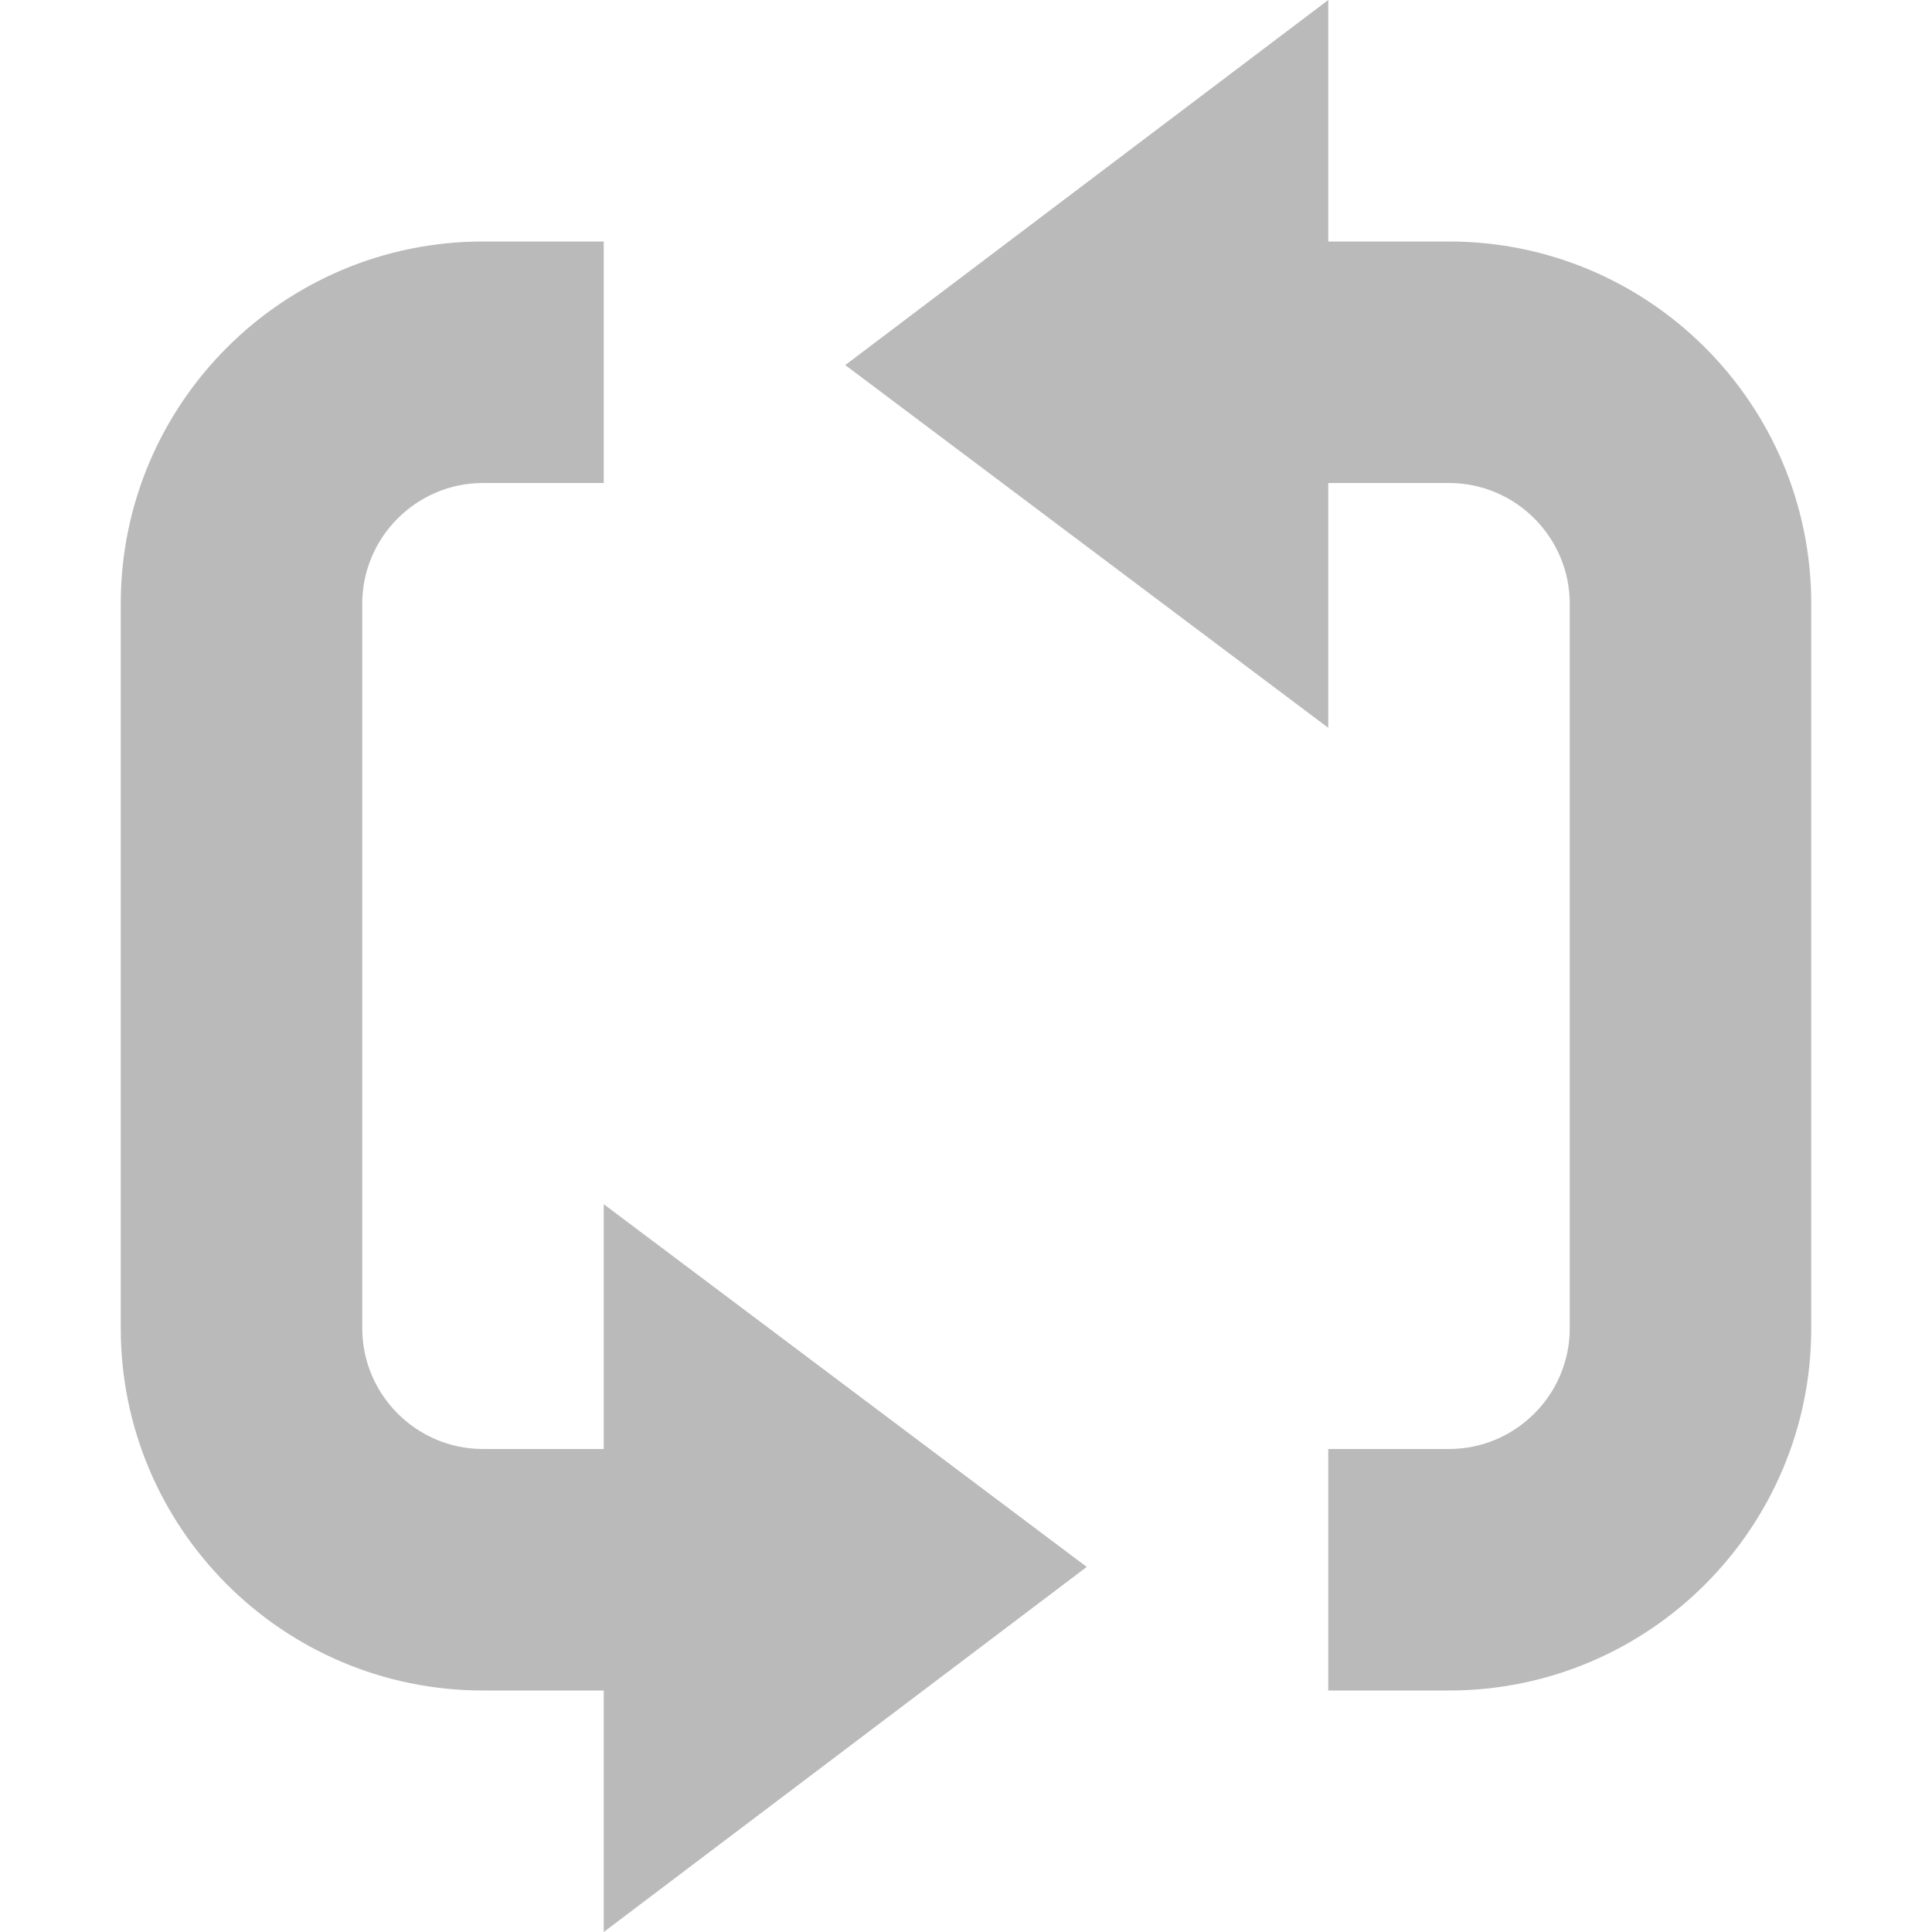 <?xml version="1.0" encoding="utf-8"?>
<!-- Generator: Adobe Illustrator 19.0.0, SVG Export Plug-In . SVG Version: 6.00 Build 0)  -->
<svg version="1.1" id="Capa_1" xmlns="http://www.w3.org/2000/svg" xmlns:xlink="http://www.w3.org/1999/xlink" x="0px" y="0px"
	 viewBox="-334 336.4 409.6 409.6" style="enable-background:new -334 336.4 409.6 409.6;" xml:space="preserve">
<style type="text/css">
	.st0{fill:#BABABA;}
</style>
<g>
	<g id="loop_x5F_alt2">
		<g>
			<path class="st0" d="M-206,591.7l102.4,76.9L-206,746v-51.2h-25.6c-42.4,0-76.8-34.4-76.8-76.8V464.4c0-42.4,34.4-76.8,76.8-76.8
				h25.6v51.2h-25.6c-14.1,0-25.6,11.5-25.6,25.6V618c0,14.1,11.5,25.6,25.6,25.6h25.6V591.7z"/>
			<path class="st0" d="M-52.4,490.7l-102.4-76.9l102.4-77.4v51.2h25.6c42.4,0,76.8,34.4,76.8,76.8V618c0,42.4-34.4,76.8-76.8,76.8
				h-25.6v-51.2h25.6c14.1,0,25.6-11.5,25.6-25.6V464.4c0-14.1-11.5-25.6-25.6-25.6h-25.6V490.7z"/>
		</g>
	</g>
</g>
</svg>
